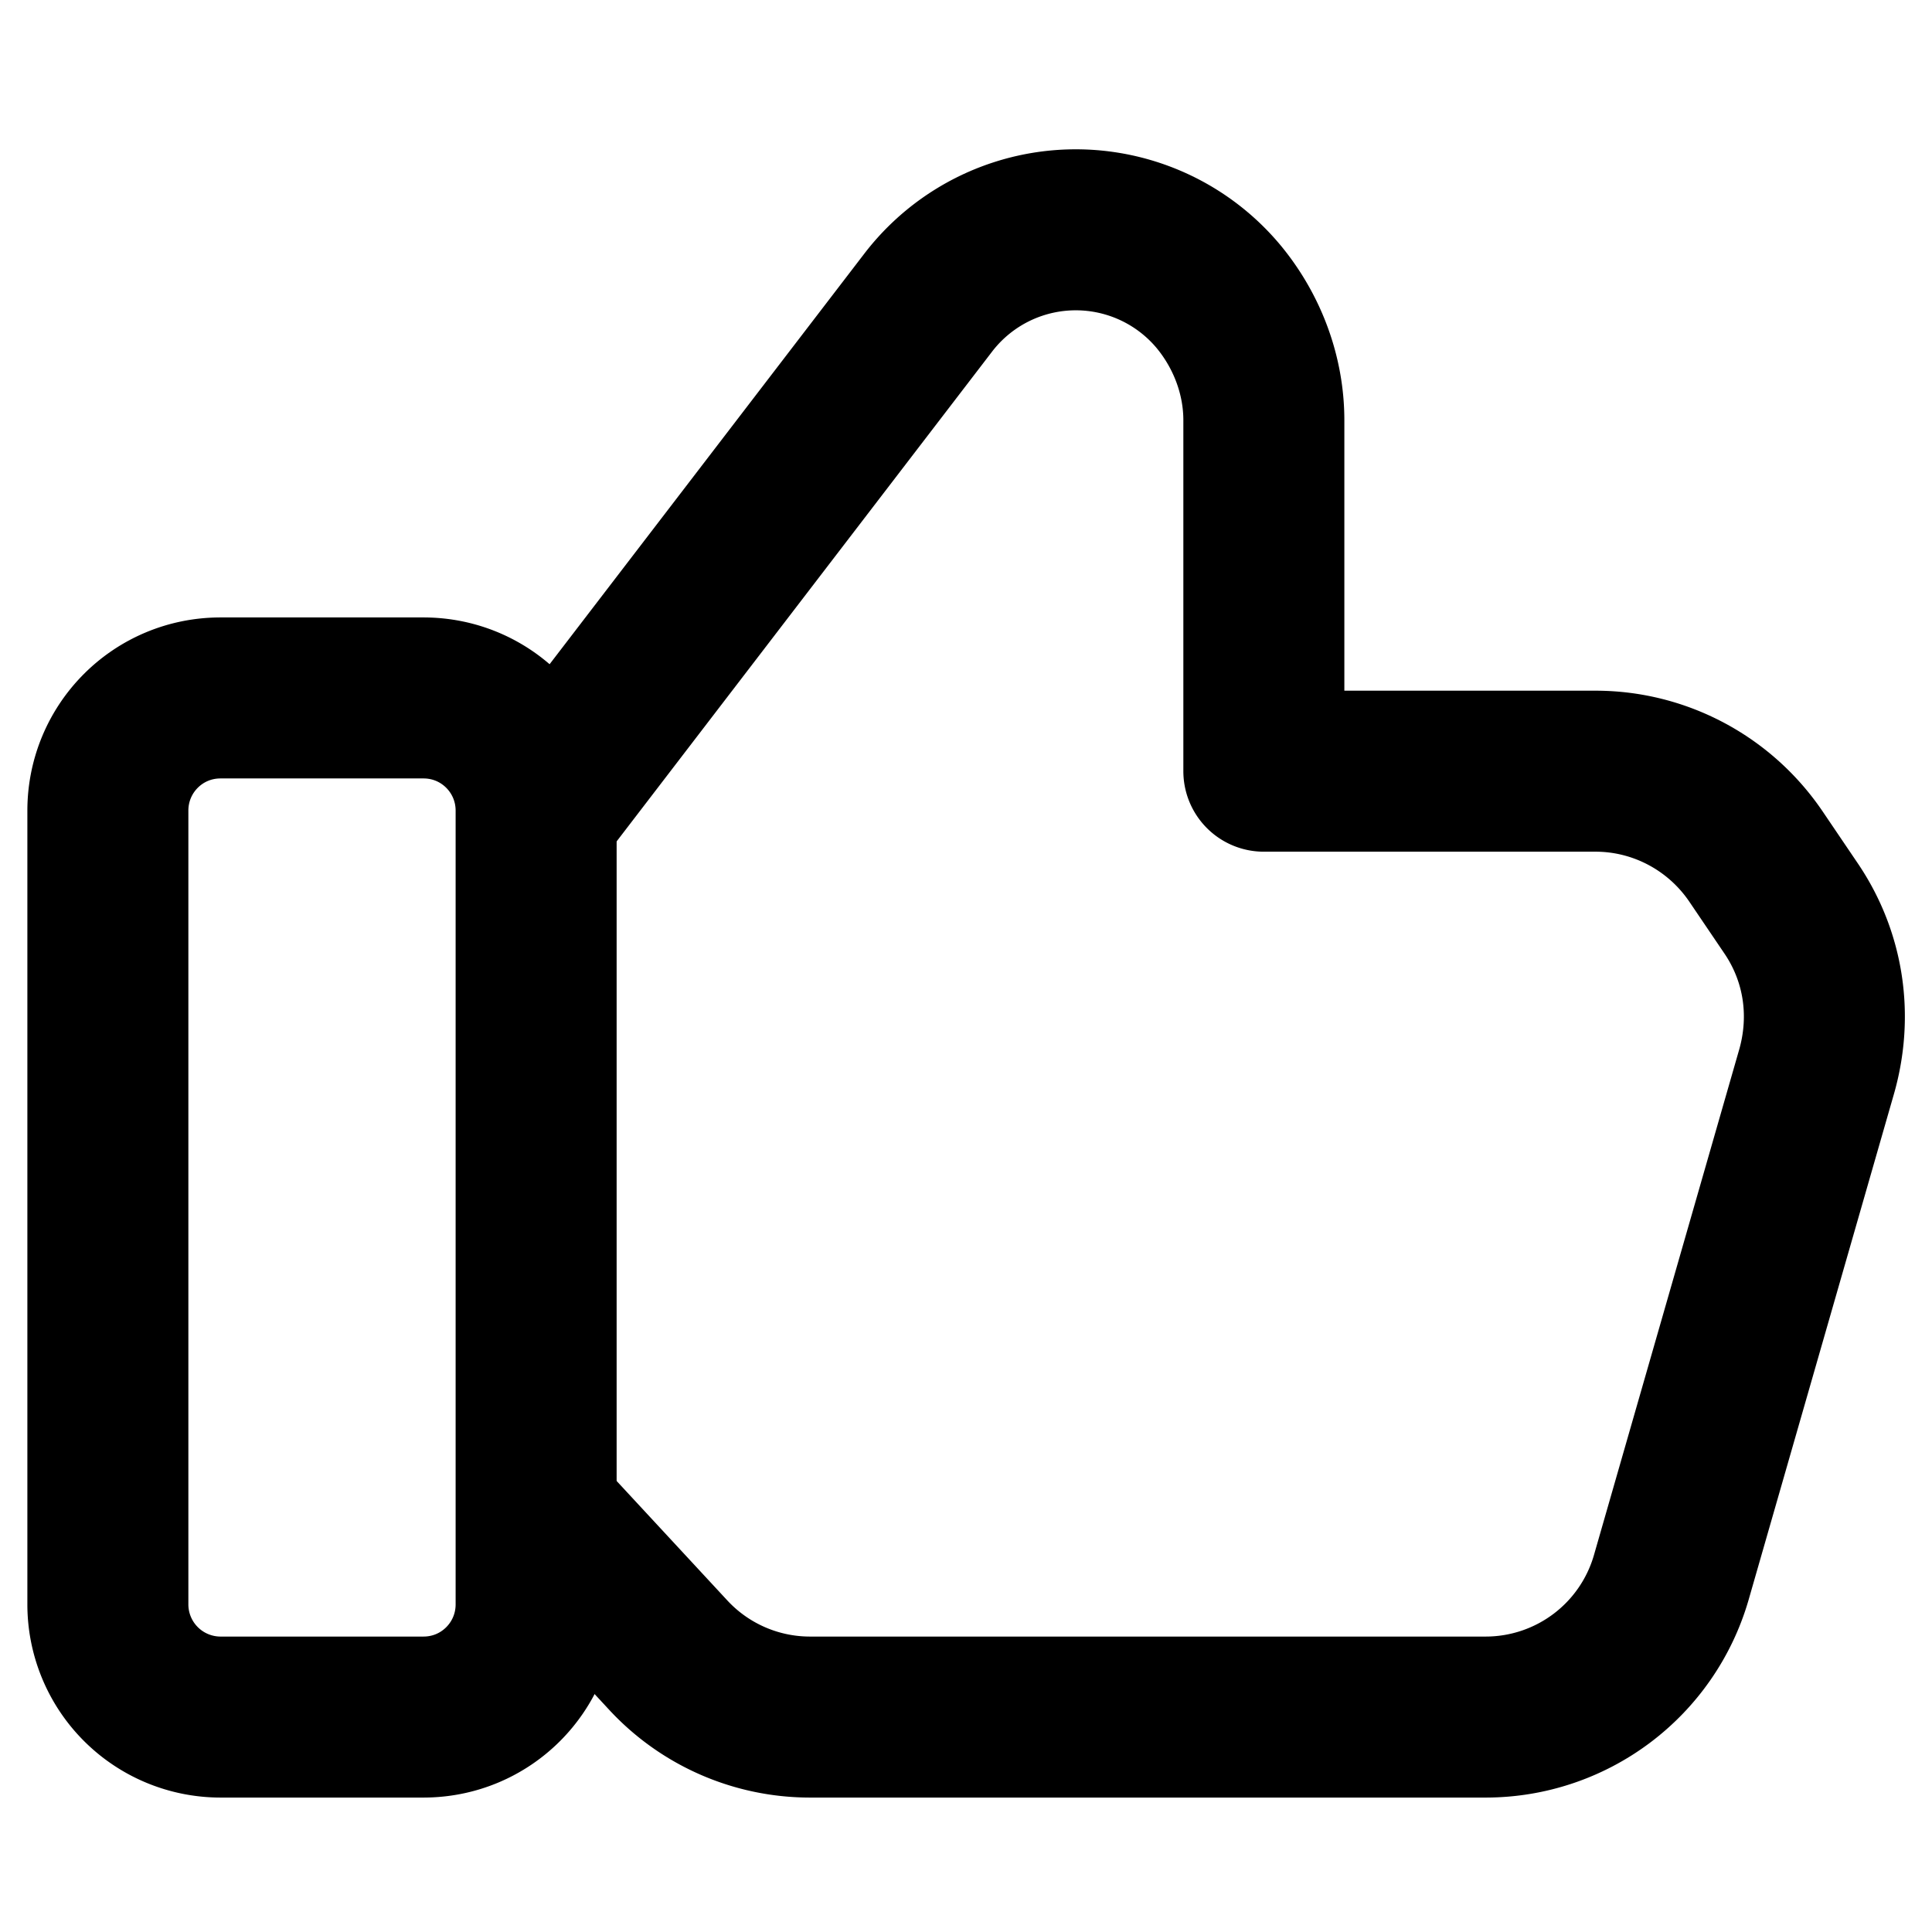 <svg width="24" height="24" viewBox="0 0 24 24" fill="none" stroke="currentColor" xmlns="http://www.w3.org/2000/svg">
  <path clip-rule="evenodd" d="M5.26 21.33H2.74a1.4 1.4 0 01-1.4-1.4v-9.86c0-.77.62-1.4 1.4-1.4h2.52c.78 0 1.4.63 1.4 1.4v9.86c0 .77-.62 1.4-1.4 1.4v0z" stroke-width="2" stroke-linecap="round" stroke-linejoin="round"/>
  <path d="M6.67 10.1l4.86-6.34a2.31 2.31 0 013.62-.06v0c.35.43.55.97.55 1.52v4.36h4.12c.8 0 1.55.4 2 1.07l.44.65c.4.6.5 1.32.31 2l-1.81 6.3a2.4 2.4 0 01-2.3 1.73h-8.4a2.4 2.4 0 01-1.75-.76L6.67 18.8" stroke-width="2" stroke-linecap="round" stroke-linejoin="round"/>
</svg>
